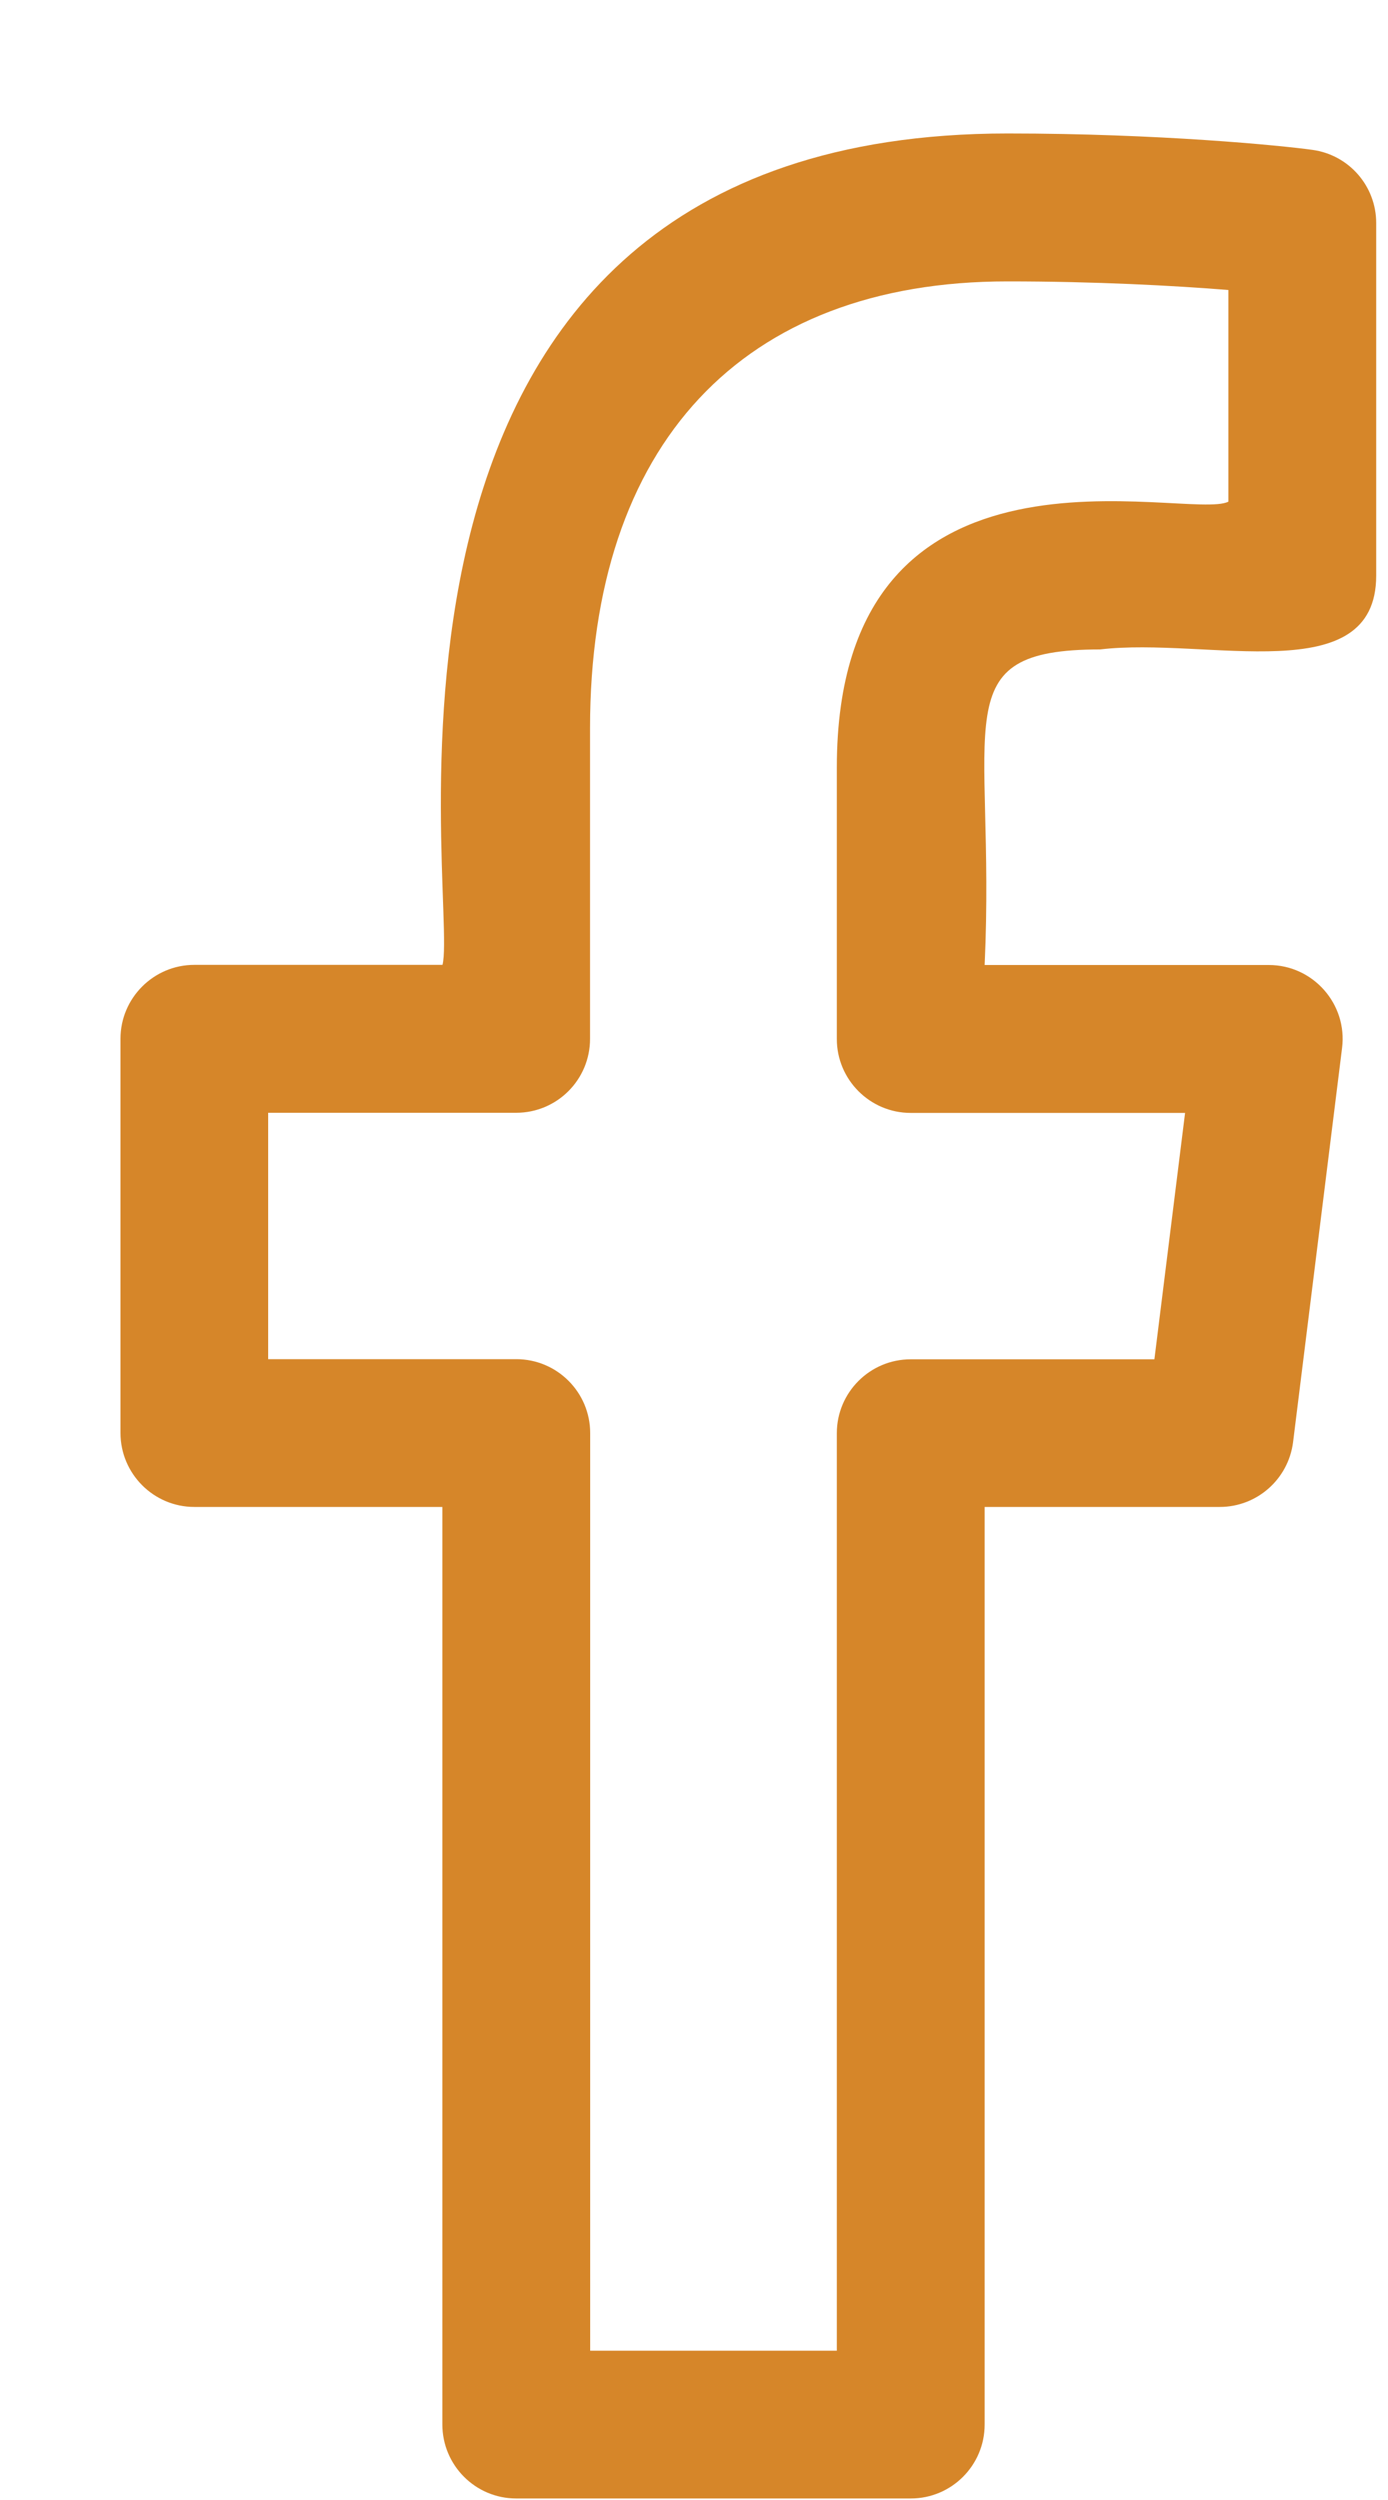 <svg width="10" height="18" viewBox="0 0 10 18" fill="none" xmlns="http://www.w3.org/2000/svg">
<path d="M1.4 10.85H3.187V17.456C3.187 17.75 3.425 17.989 3.719 17.989L6.562 17.989C6.856 17.989 7.094 17.75 7.094 17.457V10.85H8.788C9.056 10.85 9.282 10.65 9.316 10.384L9.669 7.546C9.709 7.23 9.461 6.948 9.141 6.948H7.094C7.174 5.195 6.786 4.676 7.926 4.676C8.698 4.584 9.915 4.975 9.915 4.144V1.606C9.915 1.34 9.719 1.115 9.455 1.079C9.233 1.048 8.352 0.961 7.26 0.961C2.286 0.961 3.31 6.475 3.188 6.947H1.4C1.107 6.947 0.868 7.186 0.868 7.479V10.317C0.868 10.611 1.107 10.85 1.4 10.85ZM1.932 8.012H3.719C4.013 8.012 4.251 7.774 4.251 7.48V5.244C4.251 3.199 5.347 2.026 7.259 2.026C7.882 2.026 8.456 2.056 8.85 2.088V3.612C8.565 3.758 6.029 2.985 6.029 5.526V7.481C6.029 7.774 6.268 8.013 6.561 8.013H8.538L8.317 9.787H6.561C6.268 9.787 6.029 10.025 6.029 10.319V16.925H4.252V10.318C4.252 10.024 4.013 9.786 3.72 9.786H1.932V8.012Z" fill="#D68629"/>
</svg>
